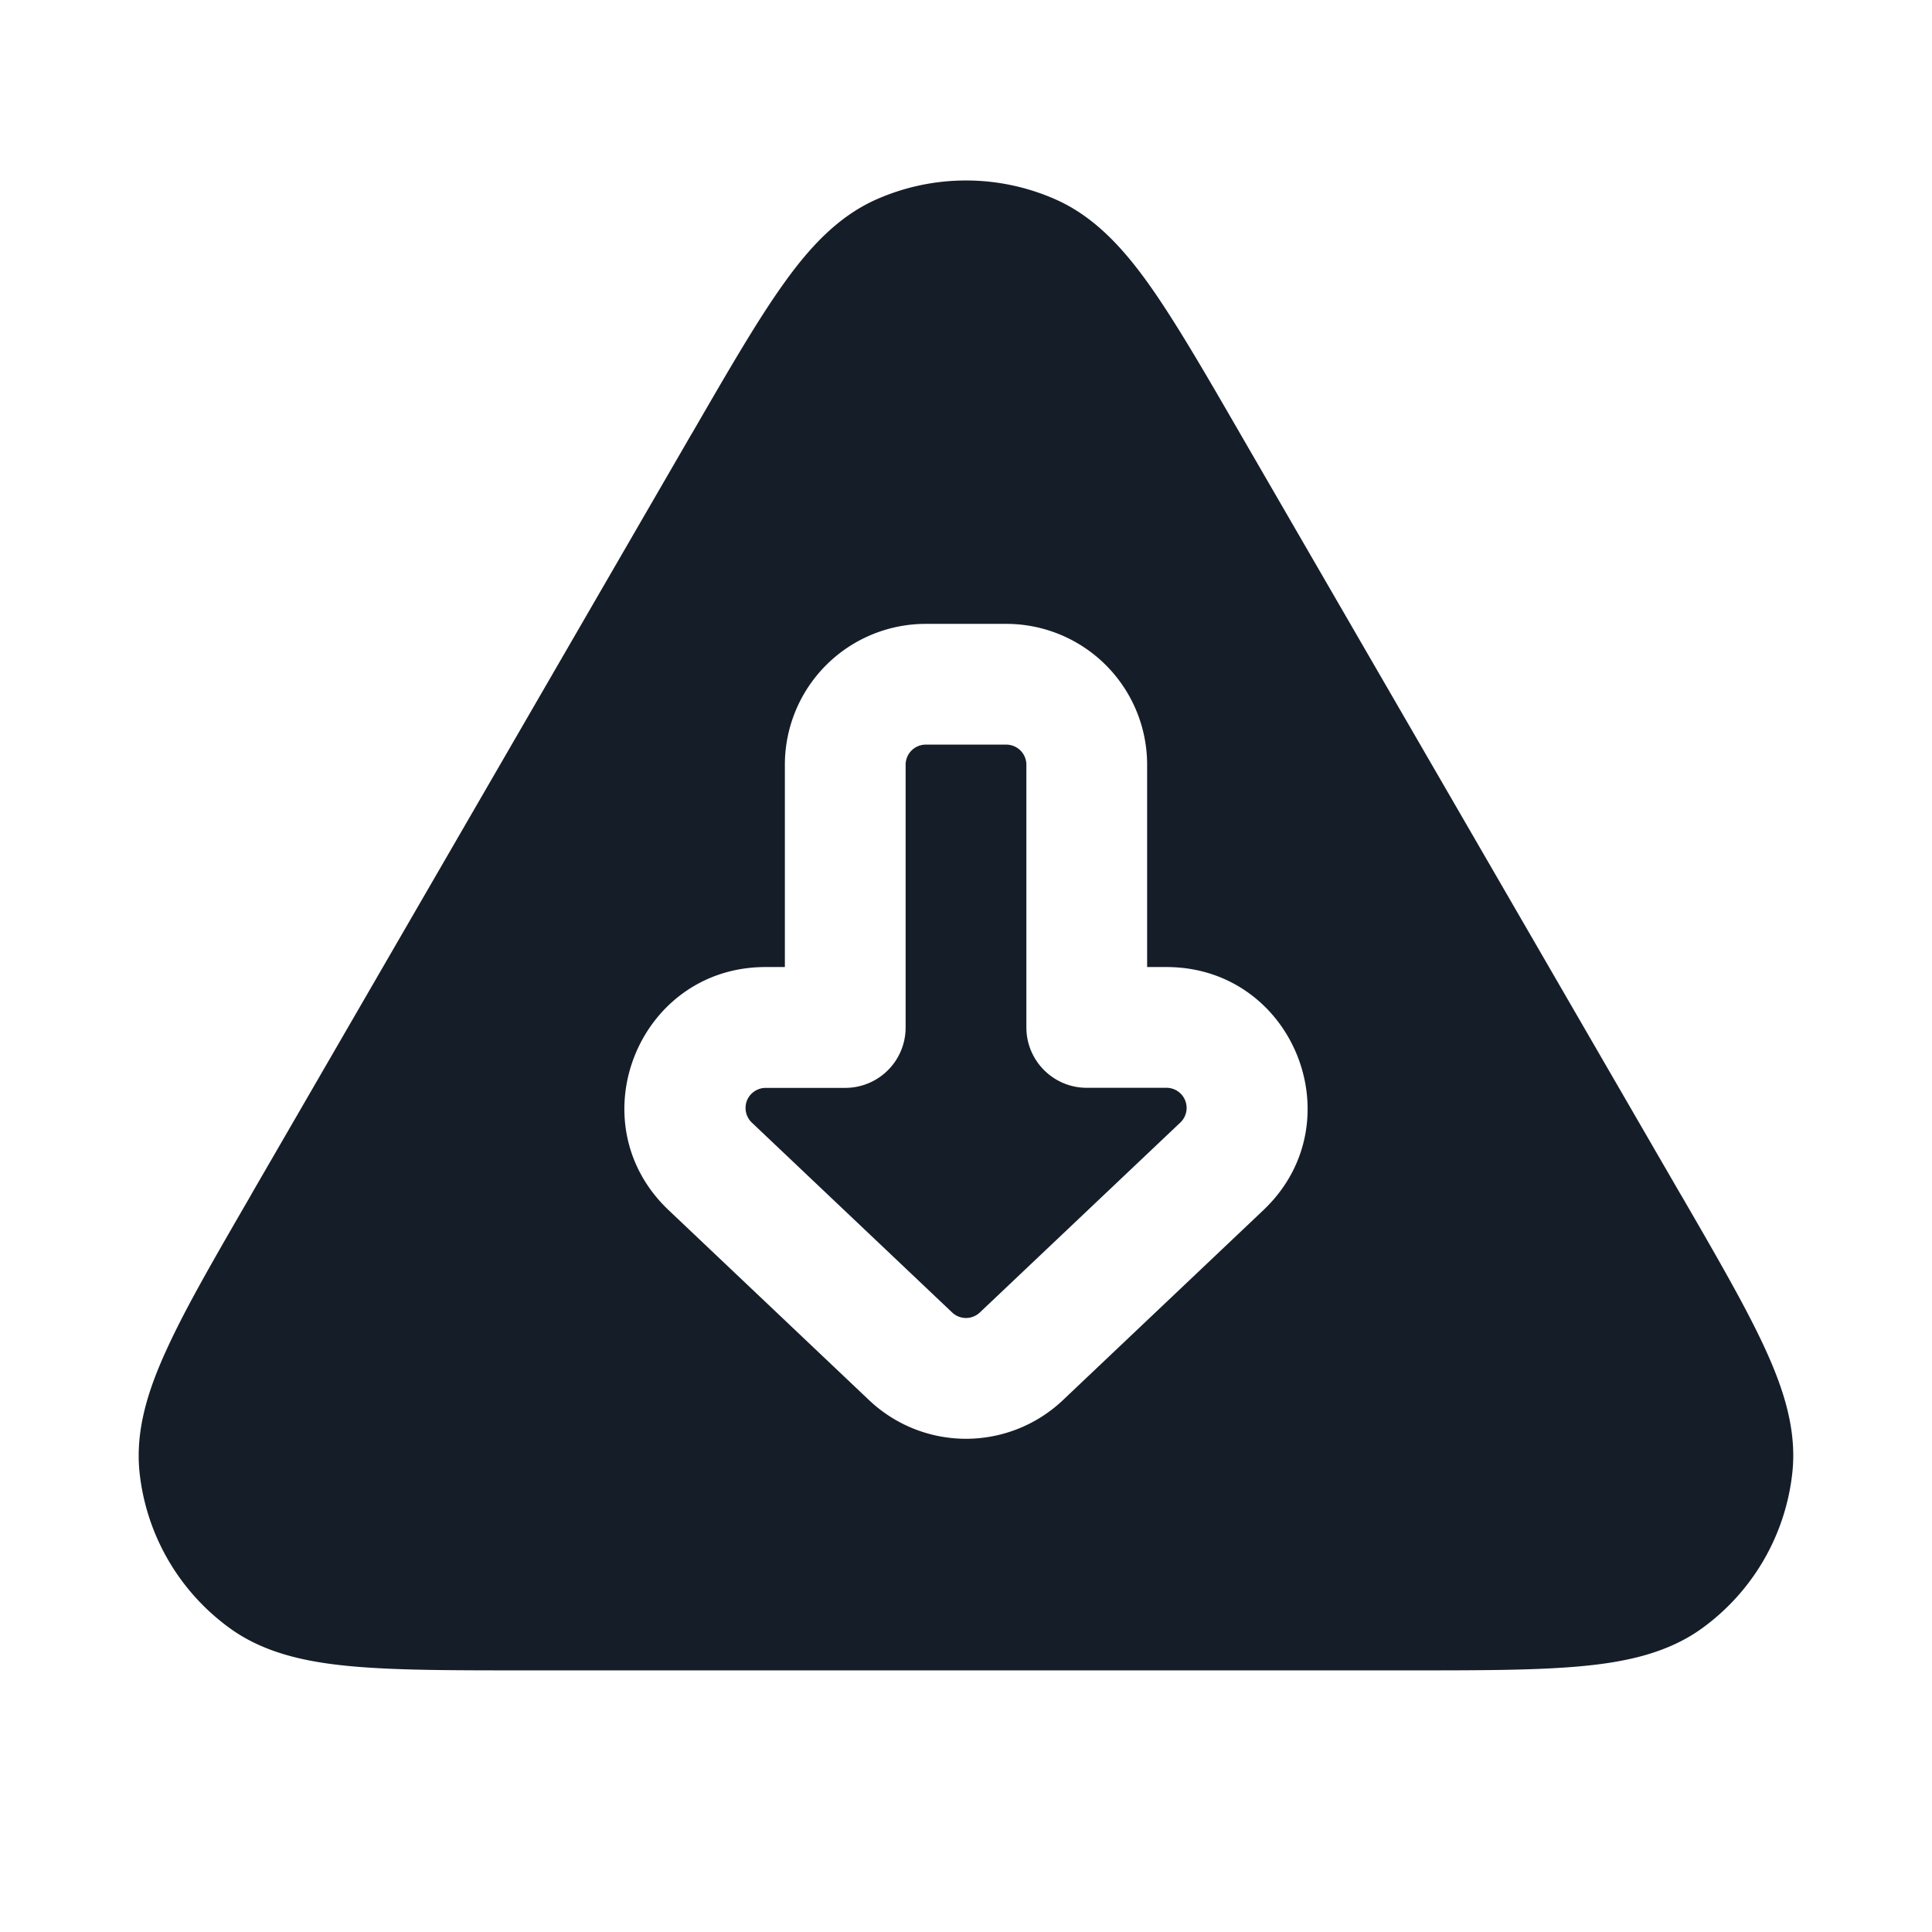 <svg xmlns="http://www.w3.org/2000/svg" viewBox="0 0 24 24"><path fill="#151E28" d="M13.117 2.479c.485.216.844.614 1.168 1.071.321.455.676 1.067 1.114 1.825l.019.033 5.45 9.413.02.033c.44.76.796 1.375 1.03 1.881.236.51.403 1.021.348 1.55a2.75 2.75 0 0 1-1.118 1.939c-.43.313-.955.424-1.515.475-.555.051-1.267.051-2.145.051H6.512c-.878 0-1.589 0-2.145-.051-.559-.051-1.085-.162-1.515-.475a2.749 2.749 0 0 1-1.119-1.938c-.054-.53.113-1.04.35-1.55.233-.507.59-1.122 1.03-1.882l.018-.033 5.45-9.413.02-.033c.438-.757.793-1.371 1.115-1.825.323-.457.682-.855 1.167-1.071a2.75 2.75 0 0 1 2.234 0Zm-2.321 14.914a1.75 1.75 0 0 0 2.408 0l2.49-2.36c1.148-1.088.378-3.02-1.204-3.02h-.24V9.5a1.75 1.75 0 0 0-1.75-1.75h-1A1.75 1.75 0 0 0 9.75 9.5v2.513h-.24c-1.582 0-2.352 1.932-1.204 3.02Zm1.376-1.089a.25.25 0 0 1-.344 0l-2.49-2.36a.252.252 0 0 1-.059-.273.252.252 0 0 1 .231-.157h.99a.75.75 0 0 0 .75-.75V9.5a.25.25 0 0 1 .25-.25h1a.25.25 0 0 1 .25.25v3.263c0 .414.336.75.75.75h.99a.25.25 0 0 1 .172.432Z"/></svg>